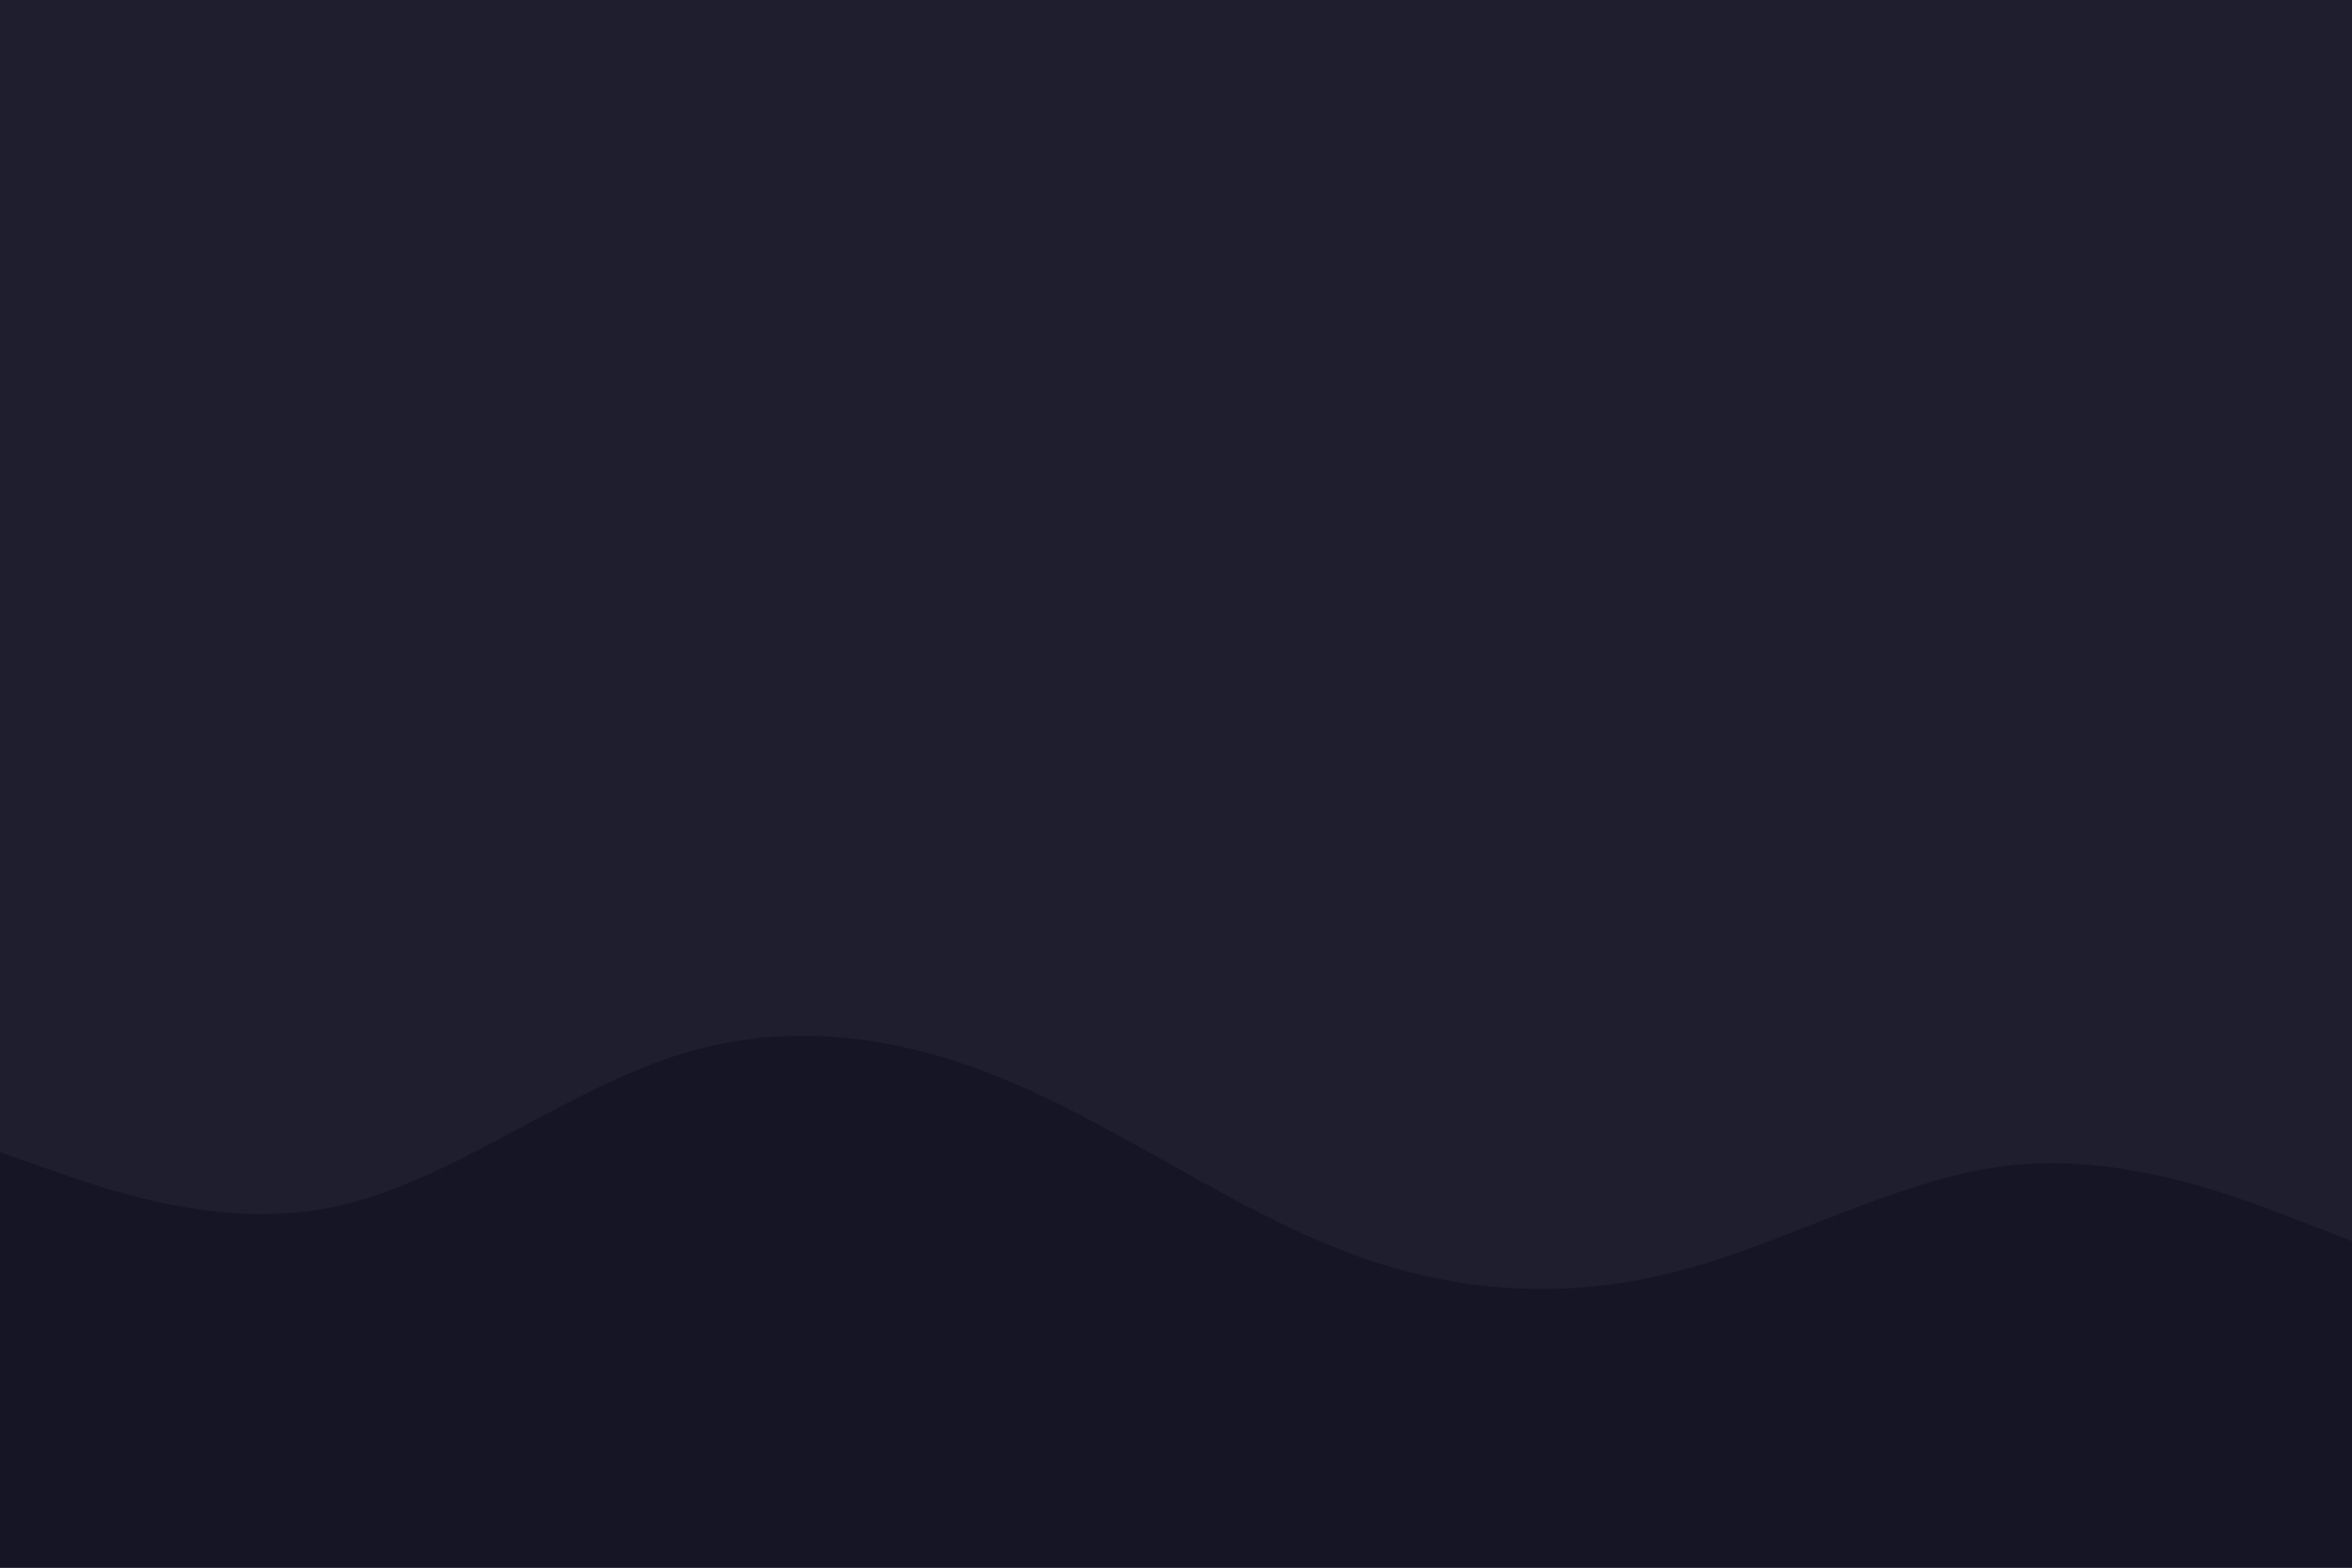 <svg id="visual" viewBox="0 0 900 600" width="900" height="600" xmlns="http://www.w3.org/2000/svg"  version="1.1"><rect x="0" y="0" width="900" height="600" fill="#1e1e2f"></rect><path d="M0 441L21.5 448.5C43 456 86 471 128.8 461.7C171.7 452.3 214.3 418.7 257.2 404.5C300 390.3 343 395.7 385.8 413.7C428.7 431.7 471.3 462.3 514.2 478.8C557 495.3 600 497.7 642.8 486.3C685.7 475 728.3 450 771.2 445.8C814 441.7 857 458.3 878.5 466.7L900 475L900 601L878.5 601C857 601 814 601 771.2 601C728.3 601 685.7 601 642.8 601C600 601 557 601 514.2 601C471.3 601 428.7 601 385.8 601C343 601 300 601 257.2 601C214.3 601 171.7 601 128.8 601C86 601 43 601 21.5 601L0 601Z" fill="#151525" strokeLinecap="round" strokeLinejoin="miter"></path></svg>